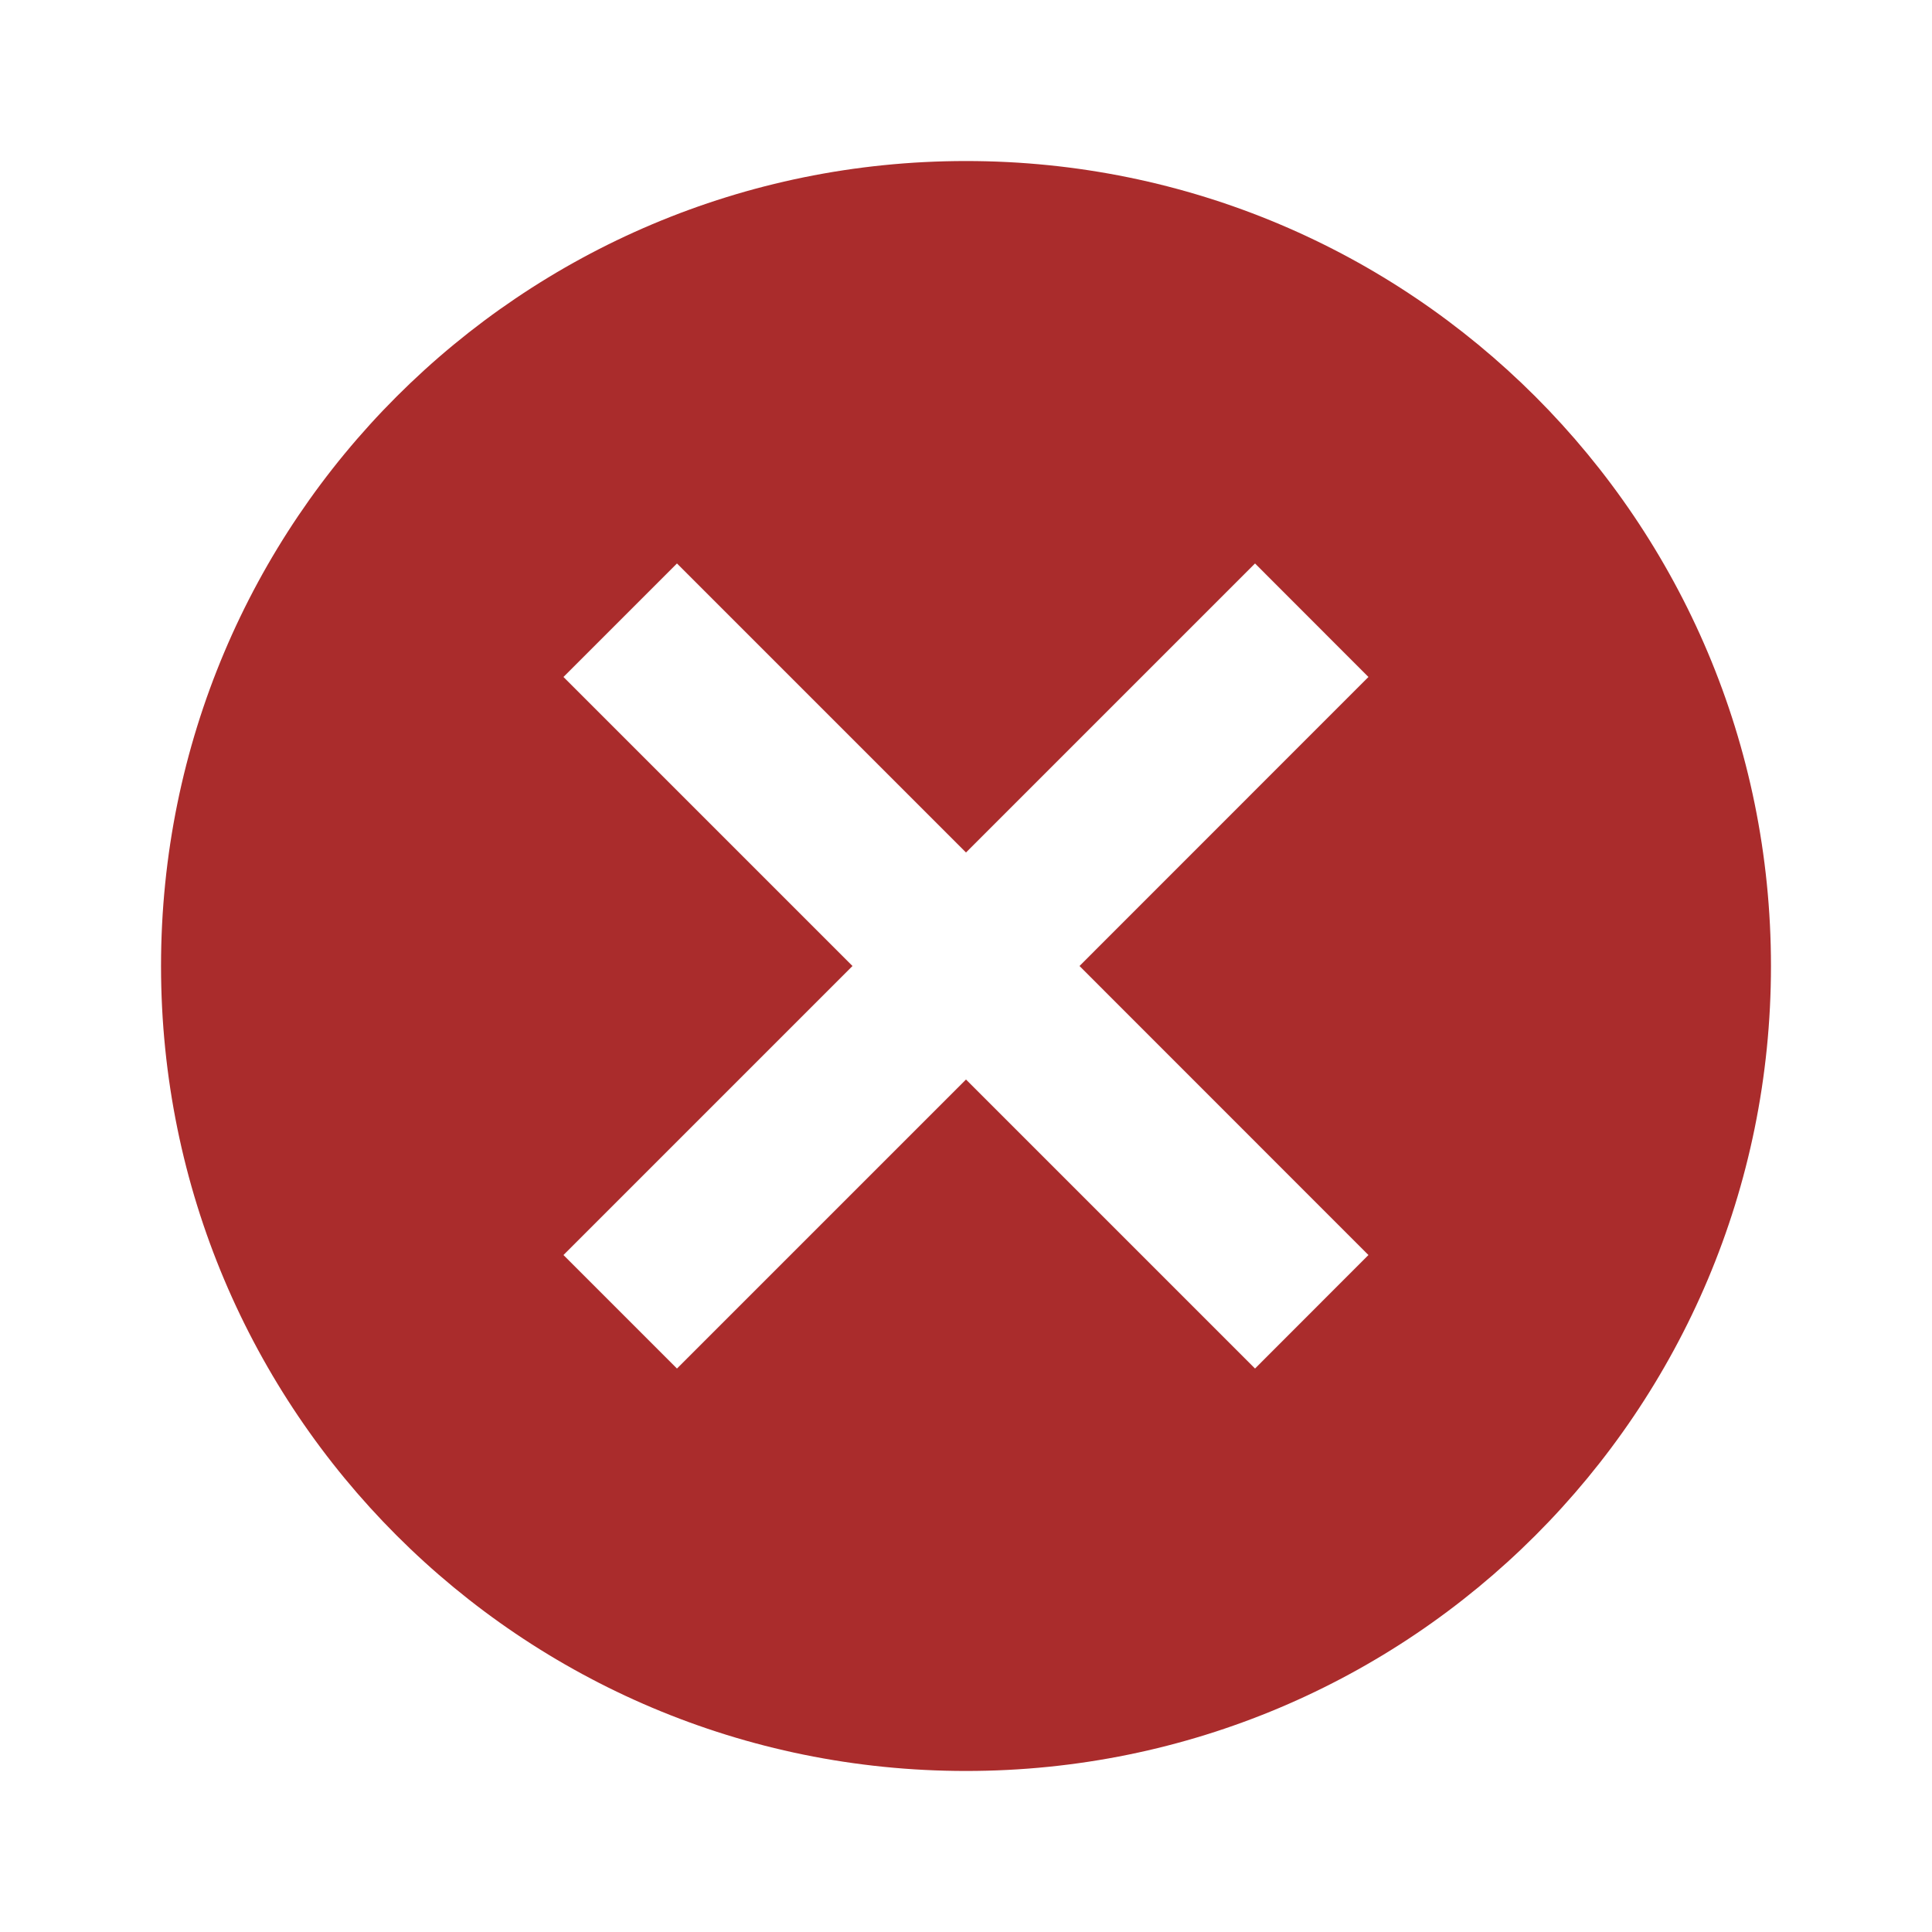 <?xml version="1.0" encoding="UTF-8" standalone="no"?><svg width='20' height='20' viewBox='0 0 20 20' fill='none' xmlns='http://www.w3.org/2000/svg'>
<path d='M10 1.667C14.608 1.667 18.333 5.392 18.333 10C18.333 14.608 14.608 18.333 10 18.333C5.391 18.333 1.667 14.608 1.667 10C1.667 5.392 5.391 1.667 10 1.667ZM12.992 5.833L10 8.825L7.008 5.833L5.833 7.008L8.825 10L5.833 12.992L7.008 14.167L10 11.175L12.992 14.167L14.166 12.992L11.175 10L14.166 7.008L12.992 5.833Z' fill='#AA2C2C'/>
</svg>
